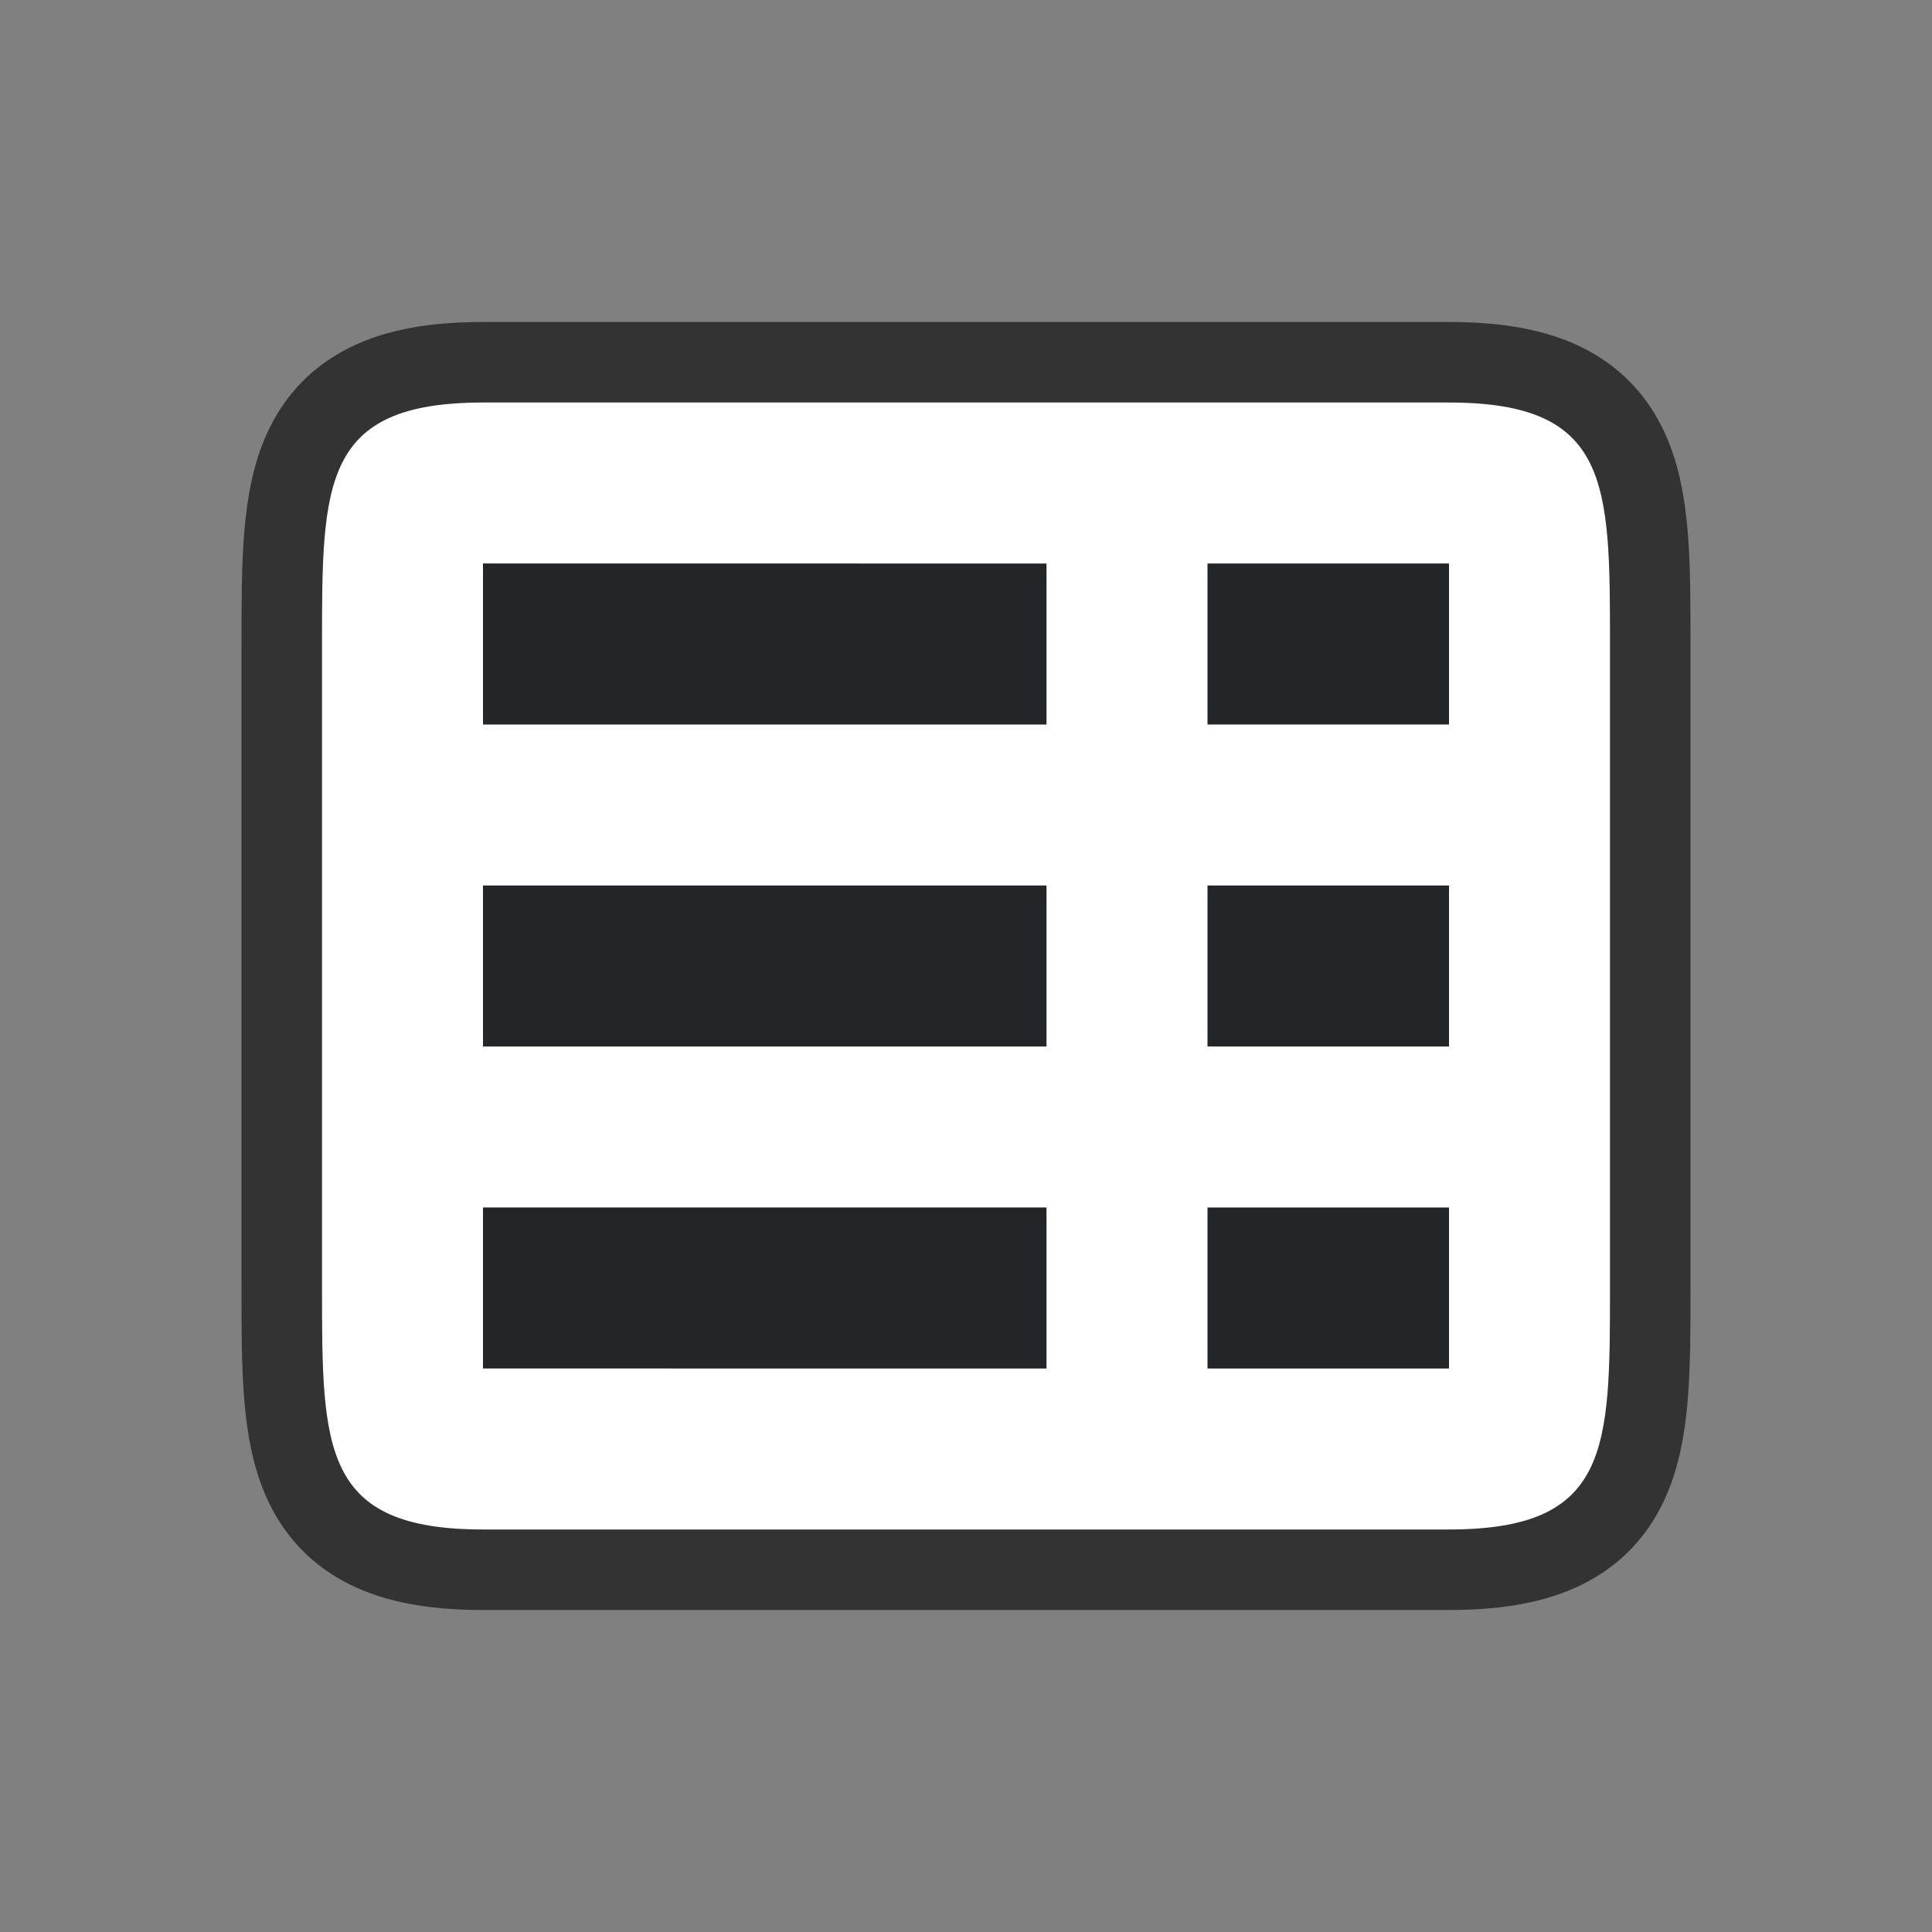 <?xml version="1.0" encoding="UTF-8" standalone="no"?>
<svg
   xmlns:dc="http://purl.org/dc/elements/1.1/"
   xmlns:cc="http://creativecommons.org/ns#"
   xmlns:rdf="http://www.w3.org/1999/02/22-rdf-syntax-ns#"
   xmlns:svg="http://www.w3.org/2000/svg"
   xmlns="http://www.w3.org/2000/svg"
   xmlns:sodipodi="http://sodipodi.sourceforge.net/DTD/sodipodi-0.dtd"
   xmlns:inkscape="http://www.inkscape.org/namespaces/inkscape"
   viewBox="0 0 24 24"
   version="1.1"
   id="svg6"
   sodipodi:docname="columnleft_24x24.svg"
   inkscape:version="0.92.5 (2060ec1f9f, 2020-04-08)"
   inkscape:export-filename="/home/jupiter007/Libreoffice yaru theme fullcolor/build/sw/res/sidebar/pageproppanel/columnleft_24x24.png"
   inkscape:export-xdpi="95"
   inkscape:export-ydpi="95">
  <rect x="0" y="0" width="24" height="24" fill="#808080" stroke="none"/>
  <defs
     id="defs10" />
  <sodipodi:namedview
     pagecolor="#ffffff"
     bordercolor="#666666"
     borderopacity="1"
     objecttolerance="10"
     gridtolerance="10"
     guidetolerance="10"
     inkscape:pageopacity="0"
     inkscape:pageshadow="2"
     inkscape:window-width="1920"
     inkscape:window-height="1011"
     id="namedview8"
     showgrid="false"
     inkscape:zoom="9.8333333"
     inkscape:cx="0.66101695"
     inkscape:cy="12"
     inkscape:window-x="0"
     inkscape:window-y="32"
     inkscape:window-maximized="1"
     inkscape:current-layer="svg6" />
  <path
     sodipodi:nodetypes="cccccccccc"
     style="opacity:0.6;fill:#000000;stroke:#000000;stroke-width:2;stroke-linejoin:round;stroke-miterlimit:4;stroke-dasharray:none"
     id="path829"
     d="M 20,8 C 20,6 20,5 18,5 H 6 c -2,0 -2,1 -2,3 V 16 c 0,2 0,3 2,3 H 9.406 18 c 2,0 2,-1 2,-3 z"
     inkscape:connector-curvature="0" />
  <path
     inkscape:connector-curvature="0"
     d="M 20,8 C 20,6 20,5 18,5 H 6 c -2,0 -2,1 -2,3 V 16 c 0,2 0,3 2,3 H 9.406 18 c 2,0 2,-1 2,-3 z"
     id="path2-3"
     style="fill:#ffffff"
     sodipodi:nodetypes="cccccccccc" />
  <path
     inkscape:connector-curvature="0"
     style="fill:#232629;fill-opacity:1;stroke-width:0.882"
     d="m 13,7 v 1 1 H 6 v -1 -1 z"
     id="path849" />
  <path
     id="path854"
     d="m 18,7 v 1 1 h -3 v -1 -1 z"
     style="fill:#232629;fill-opacity:1;stroke-width:0.578"
     inkscape:connector-curvature="0" />
  <path
     id="path856"
     d="m 13,11 v 1 1 H 6 v -1 -1 z"
     style="fill:#232629;fill-opacity:1;stroke-width:0.882"
     inkscape:connector-curvature="0" />
  <path
     inkscape:connector-curvature="0"
     style="fill:#232629;fill-opacity:1;stroke-width:0.578"
     d="m 18,11 v 1 1 h -3 v -1 -1 z"
     id="path858" />
  <path
     inkscape:connector-curvature="0"
     style="fill:#232629;fill-opacity:1;stroke-width:0.882"
     d="m 13,15 v 1 1 H 6 v -1 -1 z"
     id="path860" />
  <path
     id="path862"
     d="m 18,15 v 1 1 h -3 v -1 -1 z"
     style="fill:#232629;fill-opacity:1;stroke-width:0.578"
     inkscape:connector-curvature="0" />
</svg>
